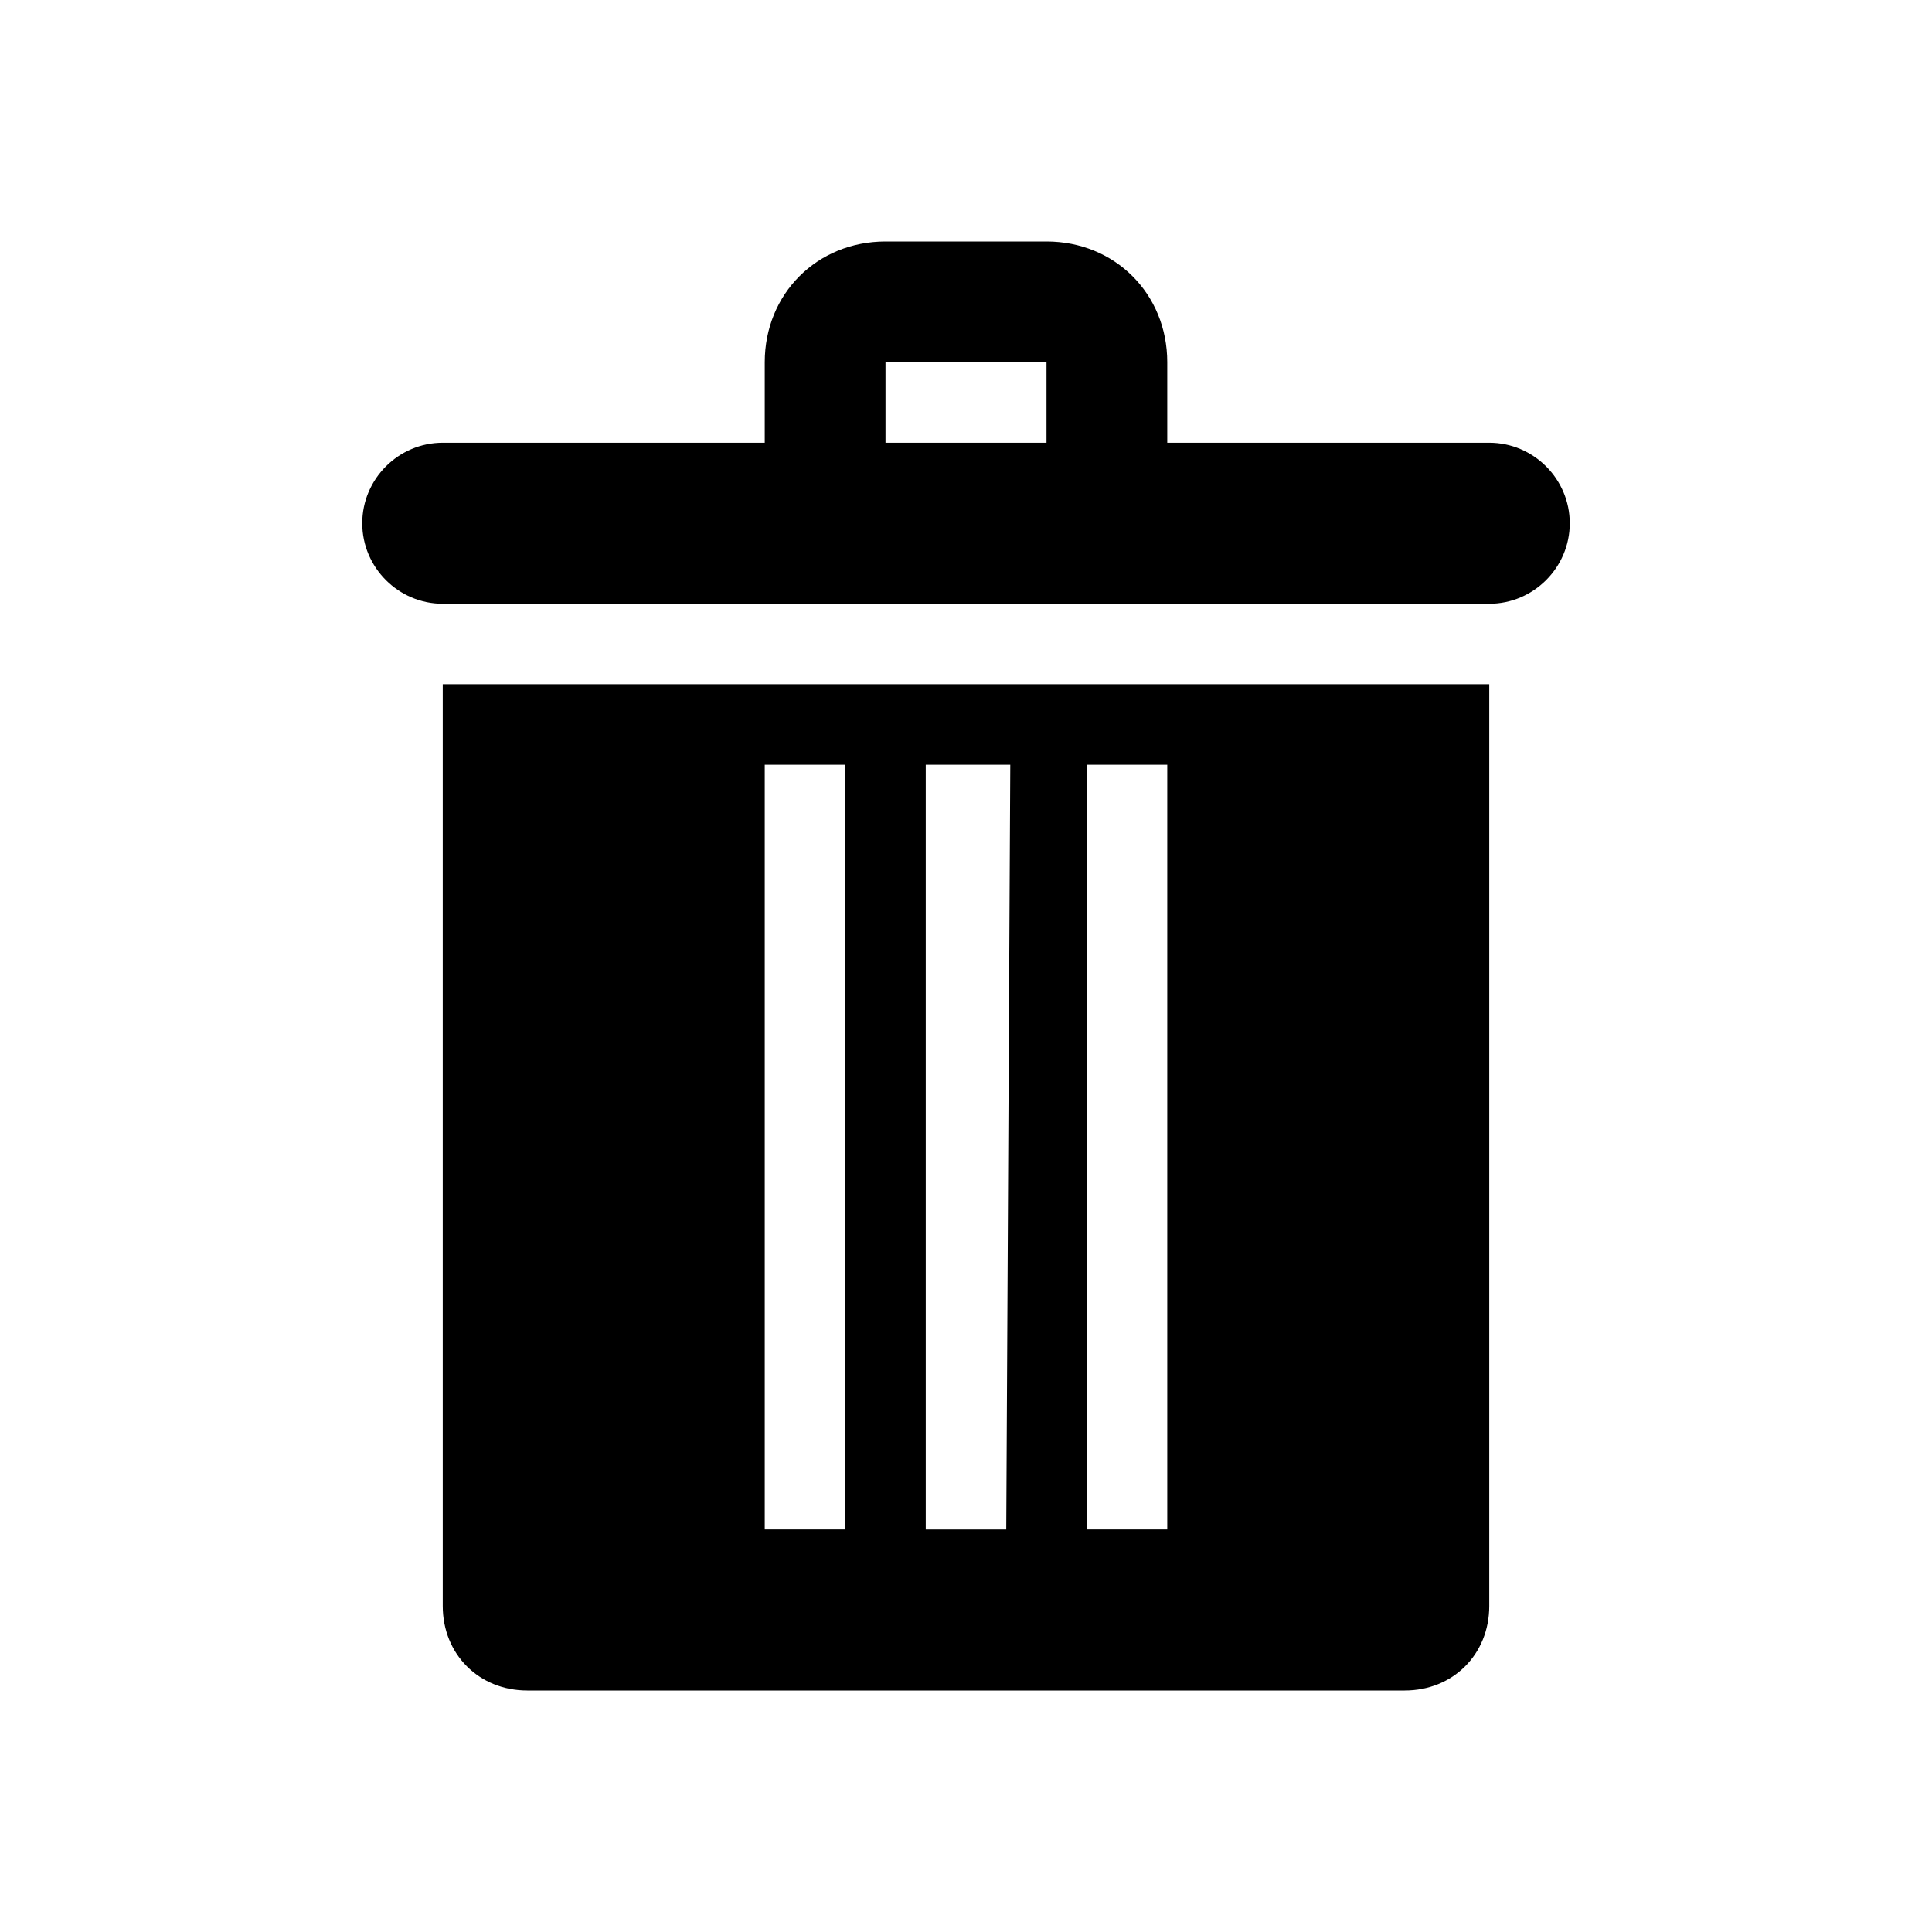 <?xml version="1.0" encoding="utf-8"?>
<!-- Generator: Adobe Illustrator 19.2.1, SVG Export Plug-In . SVG Version: 6.00 Build 0)  -->
<svg version="1.1" id="icon" xmlns="http://www.w3.org/2000/svg" xmlns:xlink="http://www.w3.org/1999/xlink" x="0px" y="0px"
	 viewBox="0 0 48 48" style="enable-background:new 0 0 48 48;" xml:space="preserve">
<g>
	<g>
		<g>
			<path d="M11,39.9c0,1.2,0.9,2.1,2.1,2.1h21.8c1.2,0,2.1-0.9,2.1-2.1V17H11v23.9L11,39.9z M27,19h2v19h-2V19z M23,19h2.1L25,38h-2
				V19z M19,19h2v19h-2V19z"/>
		</g>
	</g>
	<g>
		<g>
			<path d="M37,11h-8V9c0-1.7-1.3-3-3-3h-4c-1.7,0-3,1.3-3,3v2h-8c-1.1,0-2,0.9-2,2v0c0,1.1,0.9,2,2,2h26c1.1,0,2-0.9,2-2v0
				C39,11.9,38.1,11,37,11z M22,9h4v2h-4V9z"/>
		</g>
	</g>
</g>
</svg>
